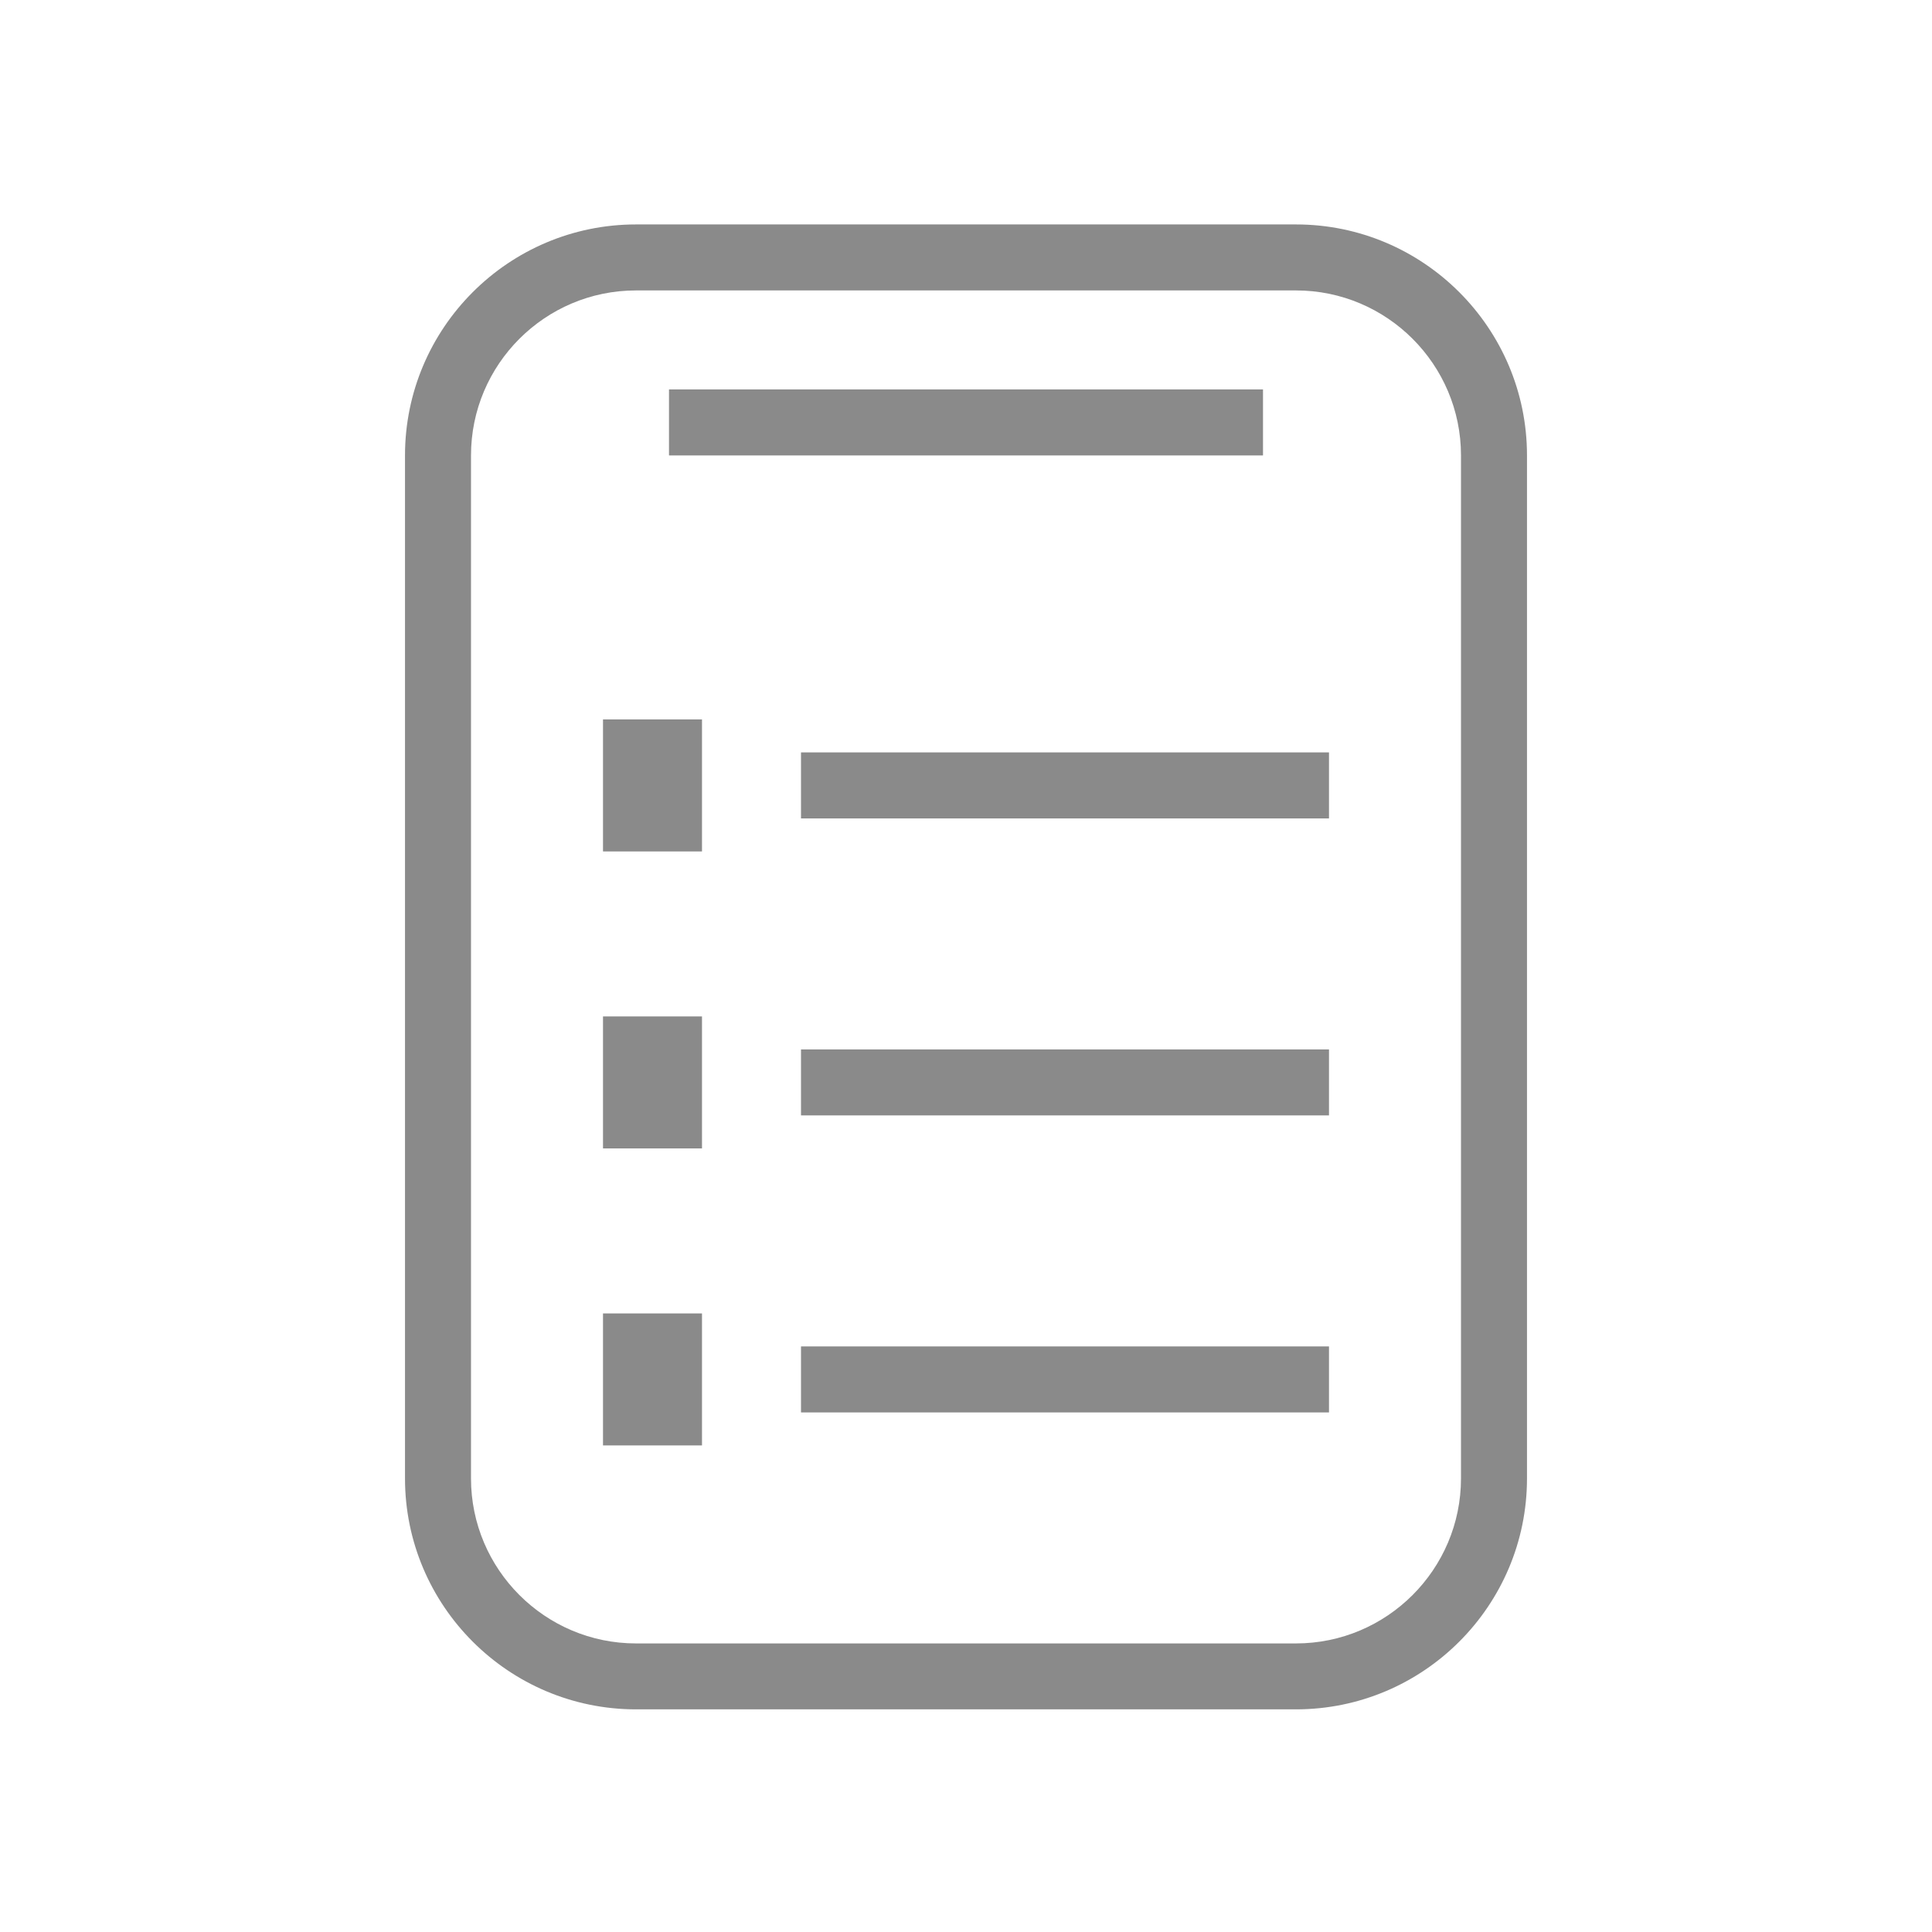 <?xml version="1.0" standalone="no"?><!DOCTYPE svg PUBLIC "-//W3C//DTD SVG 1.1//EN" "http://www.w3.org/Graphics/SVG/1.1/DTD/svg11.dtd"><svg t="1510126985908" class="icon" style="" viewBox="0 0 1024 1024" version="1.1" xmlns="http://www.w3.org/2000/svg" p-id="2018" xmlns:xlink="http://www.w3.org/1999/xlink" width="32" height="32"><defs><style type="text/css"></style></defs><path d="M319.603 381.297l52.471 0 0 69.98-52.471 0 0-69.98Z" fill="#8a8a8a" p-id="2019"></path><path d="M319.603 538.729l52.471 0 0 69.962-52.471 0 0-69.962Z" fill="#8a8a8a" p-id="2020"></path><path d="M319.603 696.144l52.471 0 0 69.962-52.471 0 0-69.962Z" fill="#8a8a8a" p-id="2021"></path><path d="M686.904 118.957L337.093 118.957c-67.519 0-122.433 54.931-122.433 122.433l0 542.205c0 67.503 54.914 122.399 122.433 122.399l349.81 0c67.519 0 122.435-54.896 122.435-122.399L809.338 241.391C809.338 173.889 754.423 118.957 686.904 118.957zM774.357 783.597c0 48.201-39.234 87.452-87.453 87.452L337.093 871.049c-48.218 0-87.452-39.252-87.452-87.452L249.641 241.391c0-48.235 39.235-87.452 87.452-87.452l349.81-1e-8c48.219 0 87.453 39.217 87.453 87.452L774.356 783.597z" fill="#8a8a8a" p-id="2022"></path><path d="M354.585 206.393l314.829 1e-8 0 34.999-314.829 0 0-34.999Z" fill="#8a8a8a" p-id="2023"></path><path d="M424.547 398.788l279.848 0 0 34.998-279.848 0-1e-8-34.998Z" fill="#8a8a8a" p-id="2024"></path><path d="M424.547 556.22l279.848 0 0 34.963-279.848 0-1e-8-34.963Z" fill="#8a8a8a" p-id="2025"></path><path d="M424.547 713.634l279.848 0 0 34.982-279.848 0-1e-8-34.982Z" fill="#8a8a8a" p-id="2026"></path></svg>